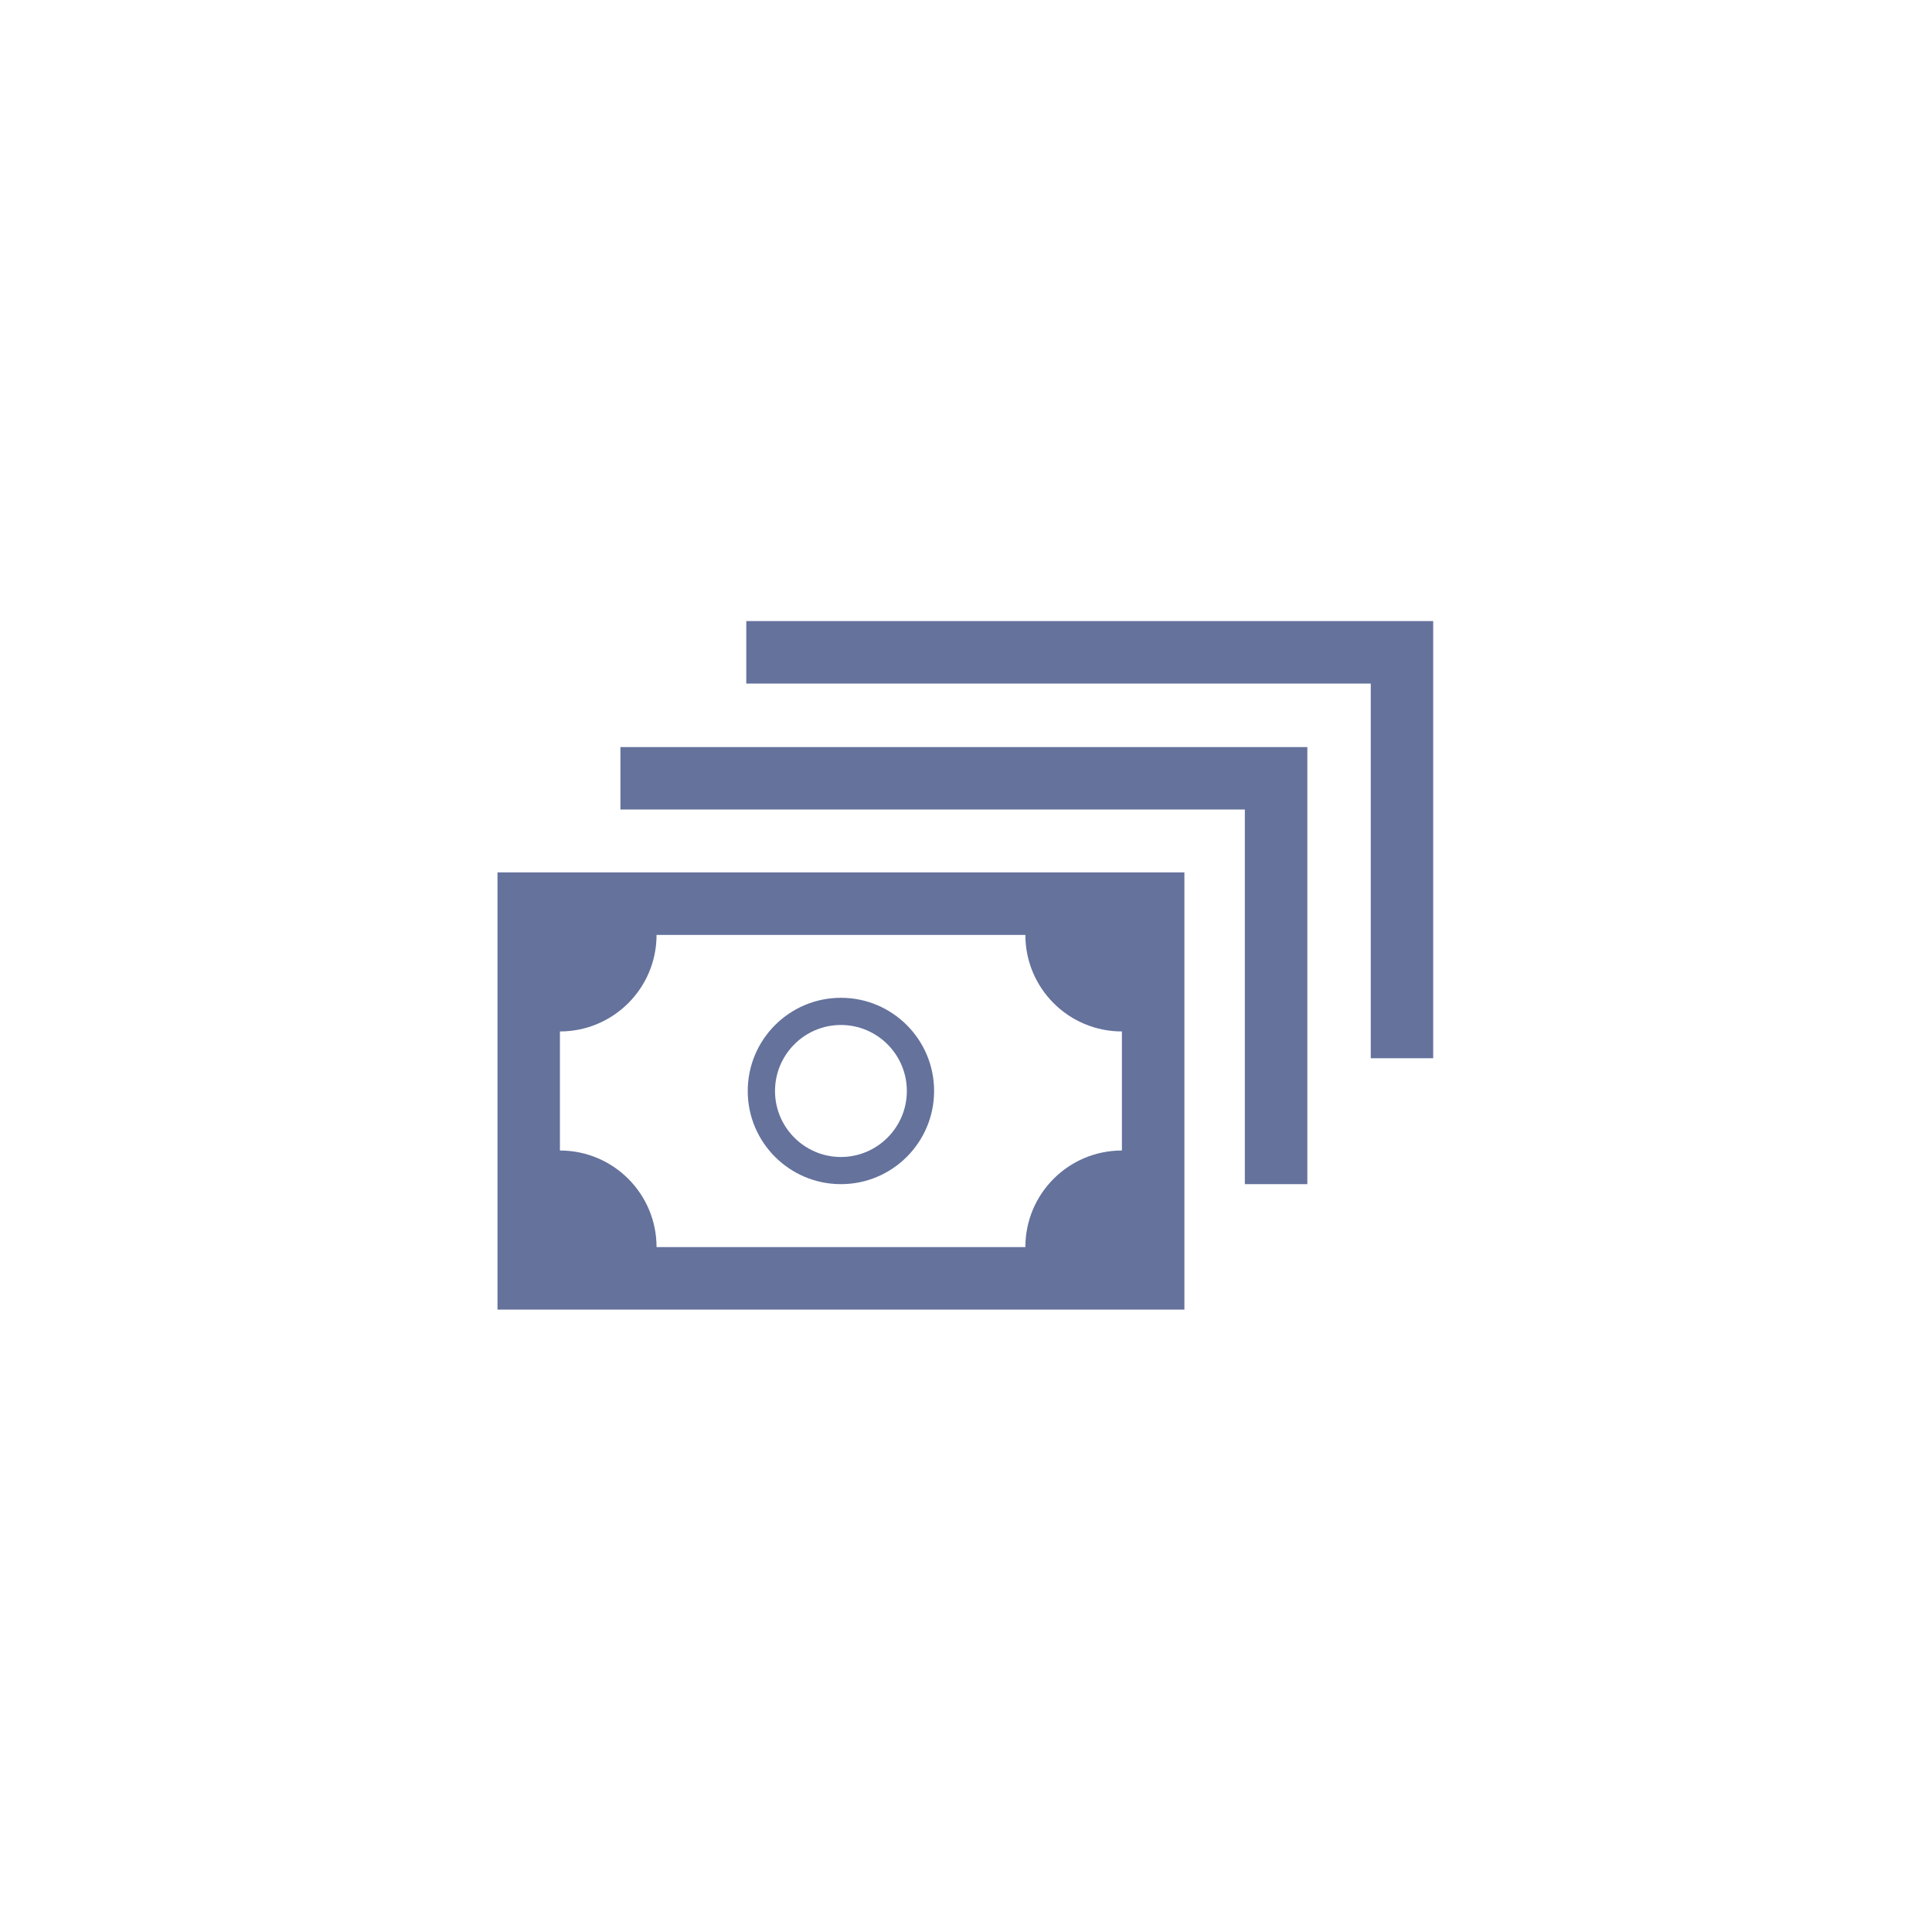 <svg xmlns="http://www.w3.org/2000/svg" width="70" height="70" viewBox="0 0 70 70" style="width: 100%; height: 100%;"><desc>Made with illustrio</desc>
  
<g class="base"><g fill="none" fill-rule="evenodd" stroke="none" class="main-fill">
    
    
  </g><g fill="none" transform="translate(18.025 22.458)" stroke="none" class="main-fill">
      <polygon points="9.014 .045 9.014 2.309 31.64 2.309 31.64 15.884 33.902 15.884 33.902 .045" fill="none" stroke="none" class="main-fill"></polygon>
      <g transform="translate(0 9.1)" fill="none" stroke="none" class="main-fill">
        <path d="M12.443,11.346 C14.308,11.346 15.819,9.831 15.819,7.97 C15.819,6.107 14.308,4.594 12.443,4.594 C10.58,4.594 9.067,6.107 9.067,7.97 C9.066,9.832 10.579,11.346 12.443,11.346 L12.443,11.346 Z M12.443,5.579 C13.763,5.579 14.832,6.654 14.832,7.972 C14.832,9.287 13.761,10.362 12.443,10.362 C11.125,10.362 10.055,9.287 10.055,7.972 C10.055,6.654 11.124,5.579 12.443,5.579 L12.443,5.579 Z" fill="none" stroke="none" class="main-fill"></path>
        <path d="M0,15.891 L24.888,15.891 L24.888,0.051 L0,0.051 L0,15.891 L0,15.891 Z M2.262,5.813 C4.195,5.813 5.763,4.248 5.763,2.316 L19.126,2.316 C19.126,4.248 20.691,5.813 22.624,5.813 L22.624,10.127 C20.691,10.127 19.126,11.693 19.126,13.626 L5.763,13.626 C5.763,11.694 4.197,10.127 2.262,10.127 L2.262,5.813 L2.262,5.813 Z" fill="none" stroke="none" class="main-fill"></path>
      </g>
      <polygon points="4.454 6.872 27.078 6.872 27.078 20.446 29.342 20.446 29.342 4.61 4.454 4.61" fill="none" stroke="none" class="main-fill"></polygon>
    </g></g><style>
          .main-fill {fill: #64729C;}
          .main-stroke {stroke: #64729C;}
          .secondary-fill {fill: #eeeeee;}
          .secondary-stroke {stroke: #eeeeee;}

          .main-fill--darken {fill: #46506e;}
          .main-stroke--darken {stroke: #46506e;}
          .secondary-fill--darken {fill: #c8c8c8;}
          .secondary-stroke--darken {stroke: #c8c8c8;}

          .main-fill--darkener {fill: #32394e;}
          .main-stroke--darkener {stroke: #32394e;}
          .secondary-fill--darkener {fill: #aeaeae;}
          .secondary-stroke--darkener {stroke: #aeaeae;}
        </style></svg>